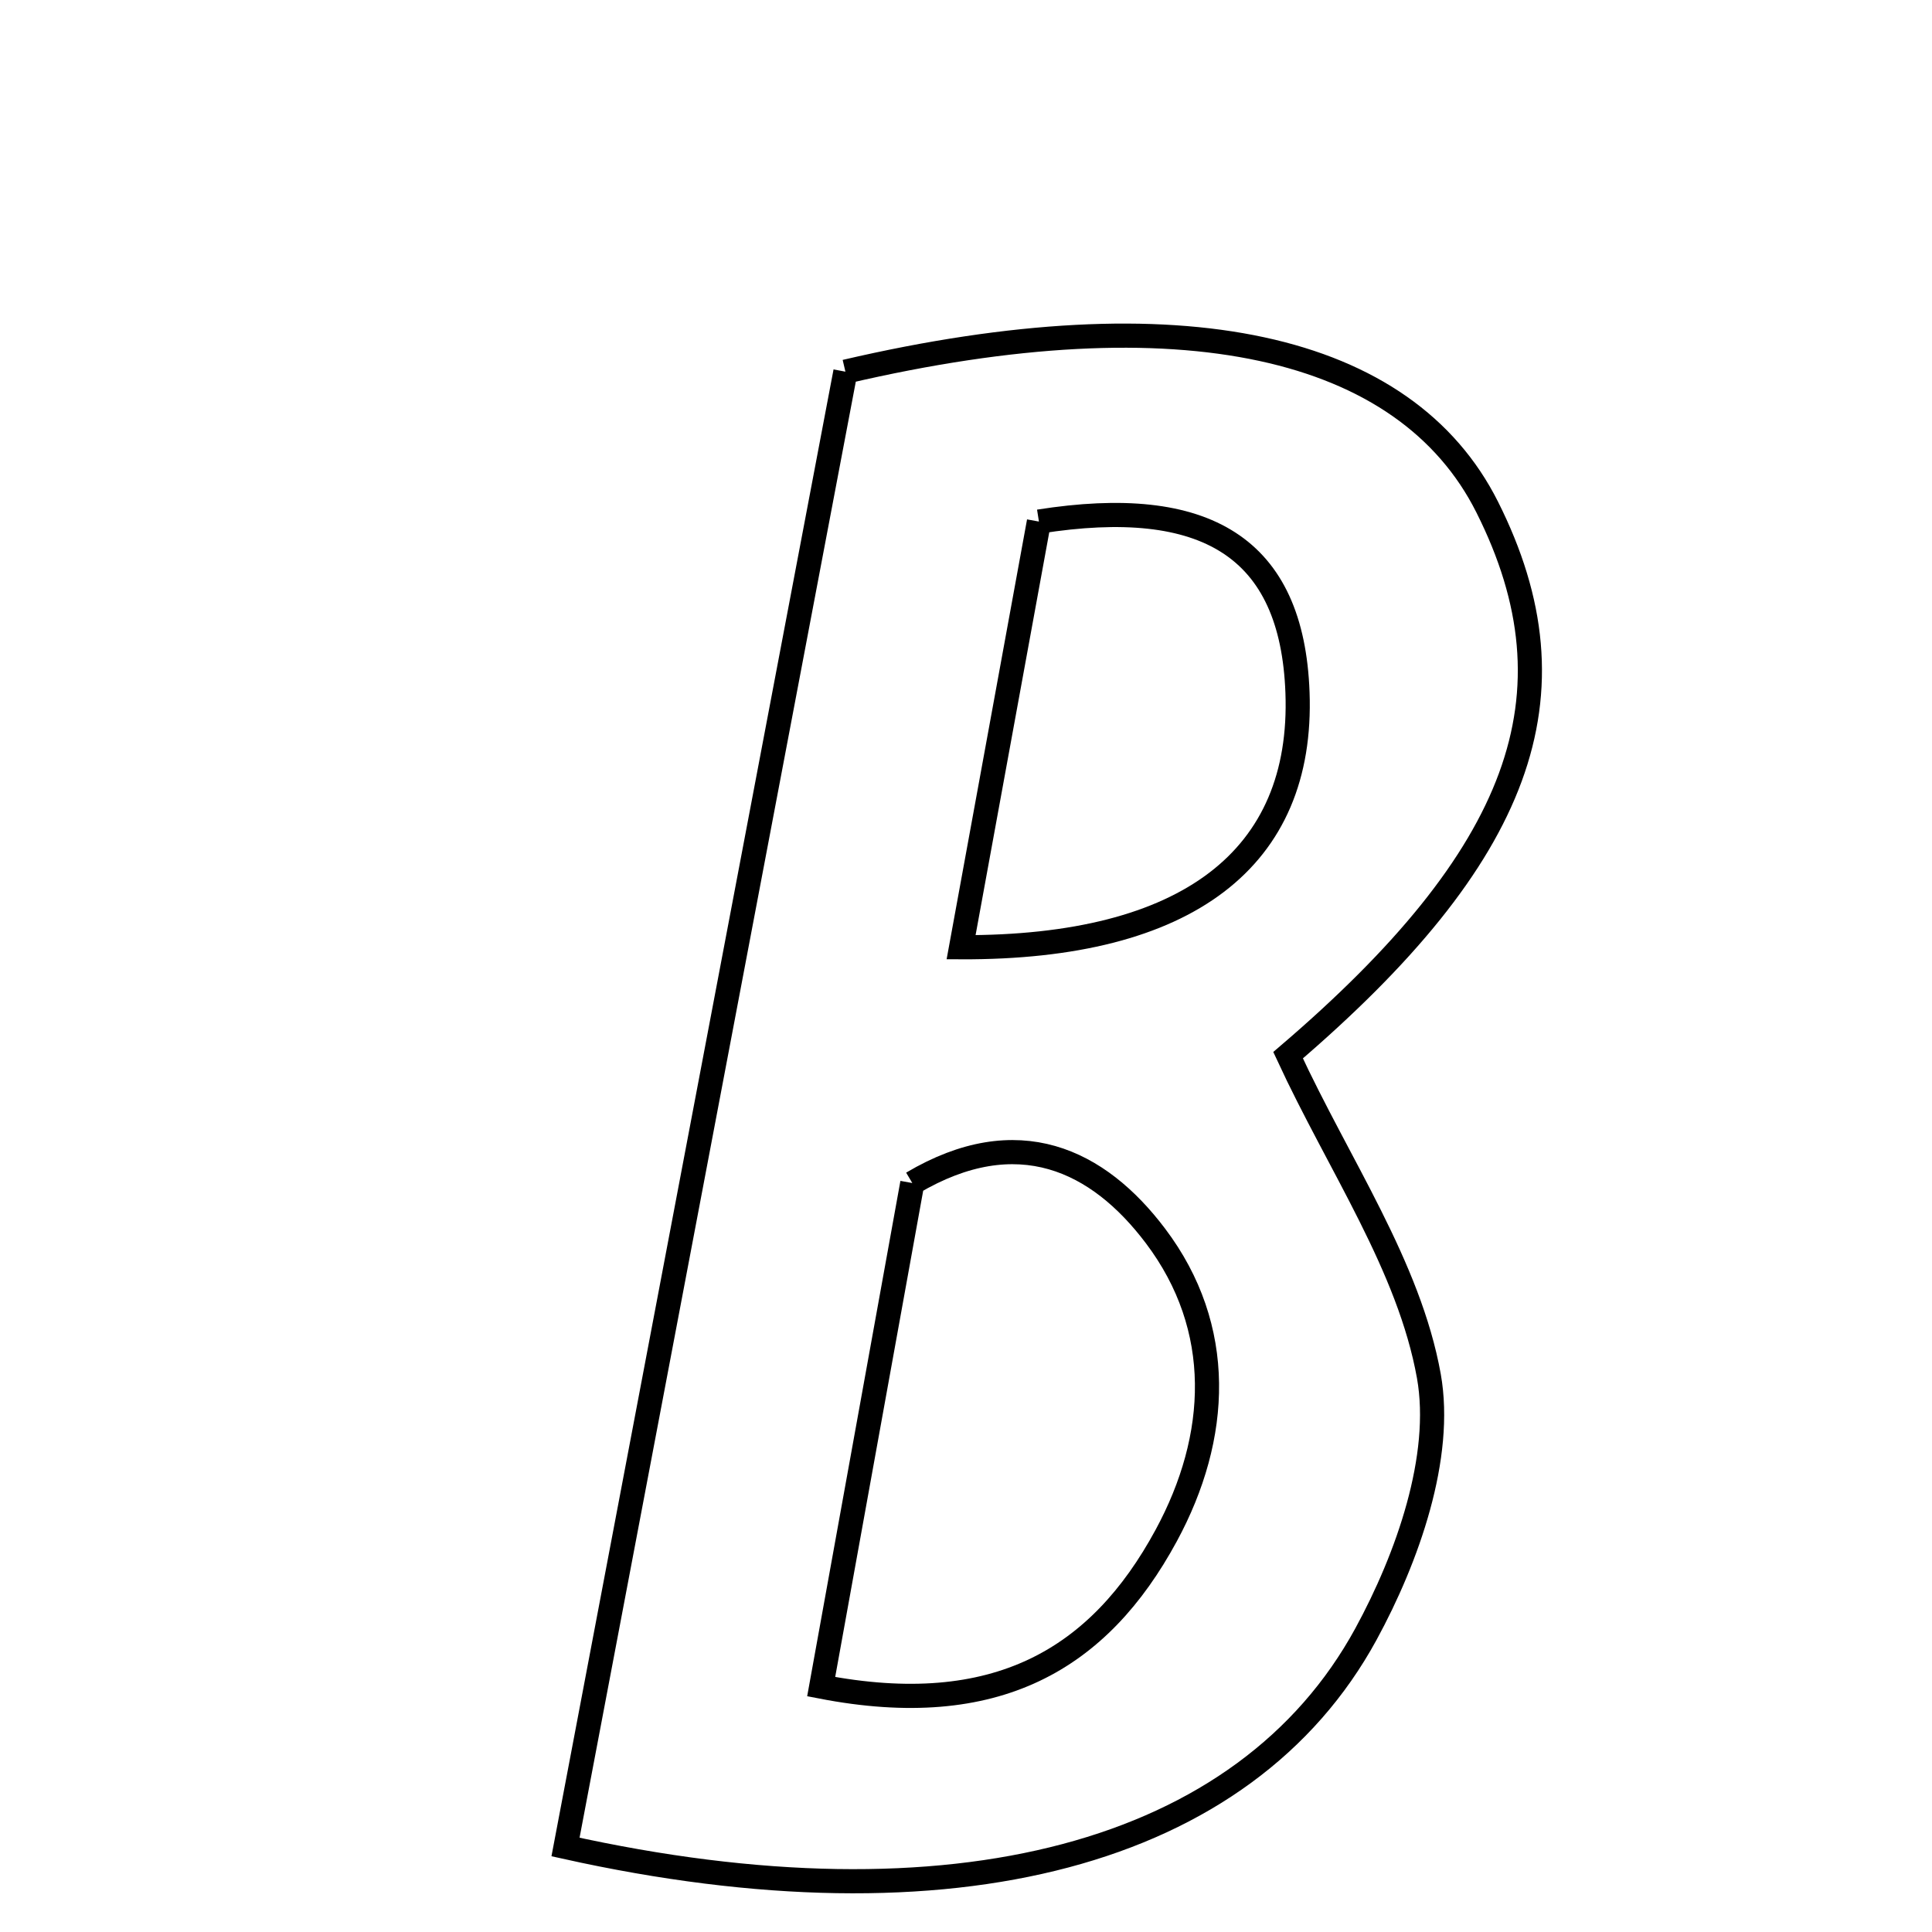 <svg xmlns="http://www.w3.org/2000/svg" viewBox="0.0 0.0 24.0 24.0" height="200px" width="200px"><path fill="none" stroke="black" stroke-width=".3" stroke-opacity="1.0"  filling="0" d="M10.502 4.617 C14.676 3.644 17.461 4.282 18.474 6.298 C19.651 8.639 18.89 10.637 16.001 13.108 C16.634 14.476 17.505 15.729 17.75 17.095 C17.928 18.094 17.486 19.35 16.968 20.3 C15.469 23.049 11.827 24.011 7.025 22.944 C8.191 16.8 9.359 10.644 10.502 4.617"></path>
<path fill="none" stroke="black" stroke-width=".3" stroke-opacity="1.0"  filling="0" d="M12.906 6.479 C14.98 6.152 16.052 6.797 16.118 8.604 C16.194 10.662 14.753 11.777 11.939 11.767 C12.26 10.012 12.574 8.297 12.906 6.479"></path>
<path fill="none" stroke="black" stroke-width=".3" stroke-opacity="1.0"  filling="0" d="M11.333 14.696 C12.643 13.92 13.644 14.413 14.353 15.352 C15.218 16.497 15.152 17.849 14.486 19.077 C13.654 20.612 12.373 21.373 10.201 20.952 C10.61 18.69 10.975 16.679 11.333 14.696"></path></svg>